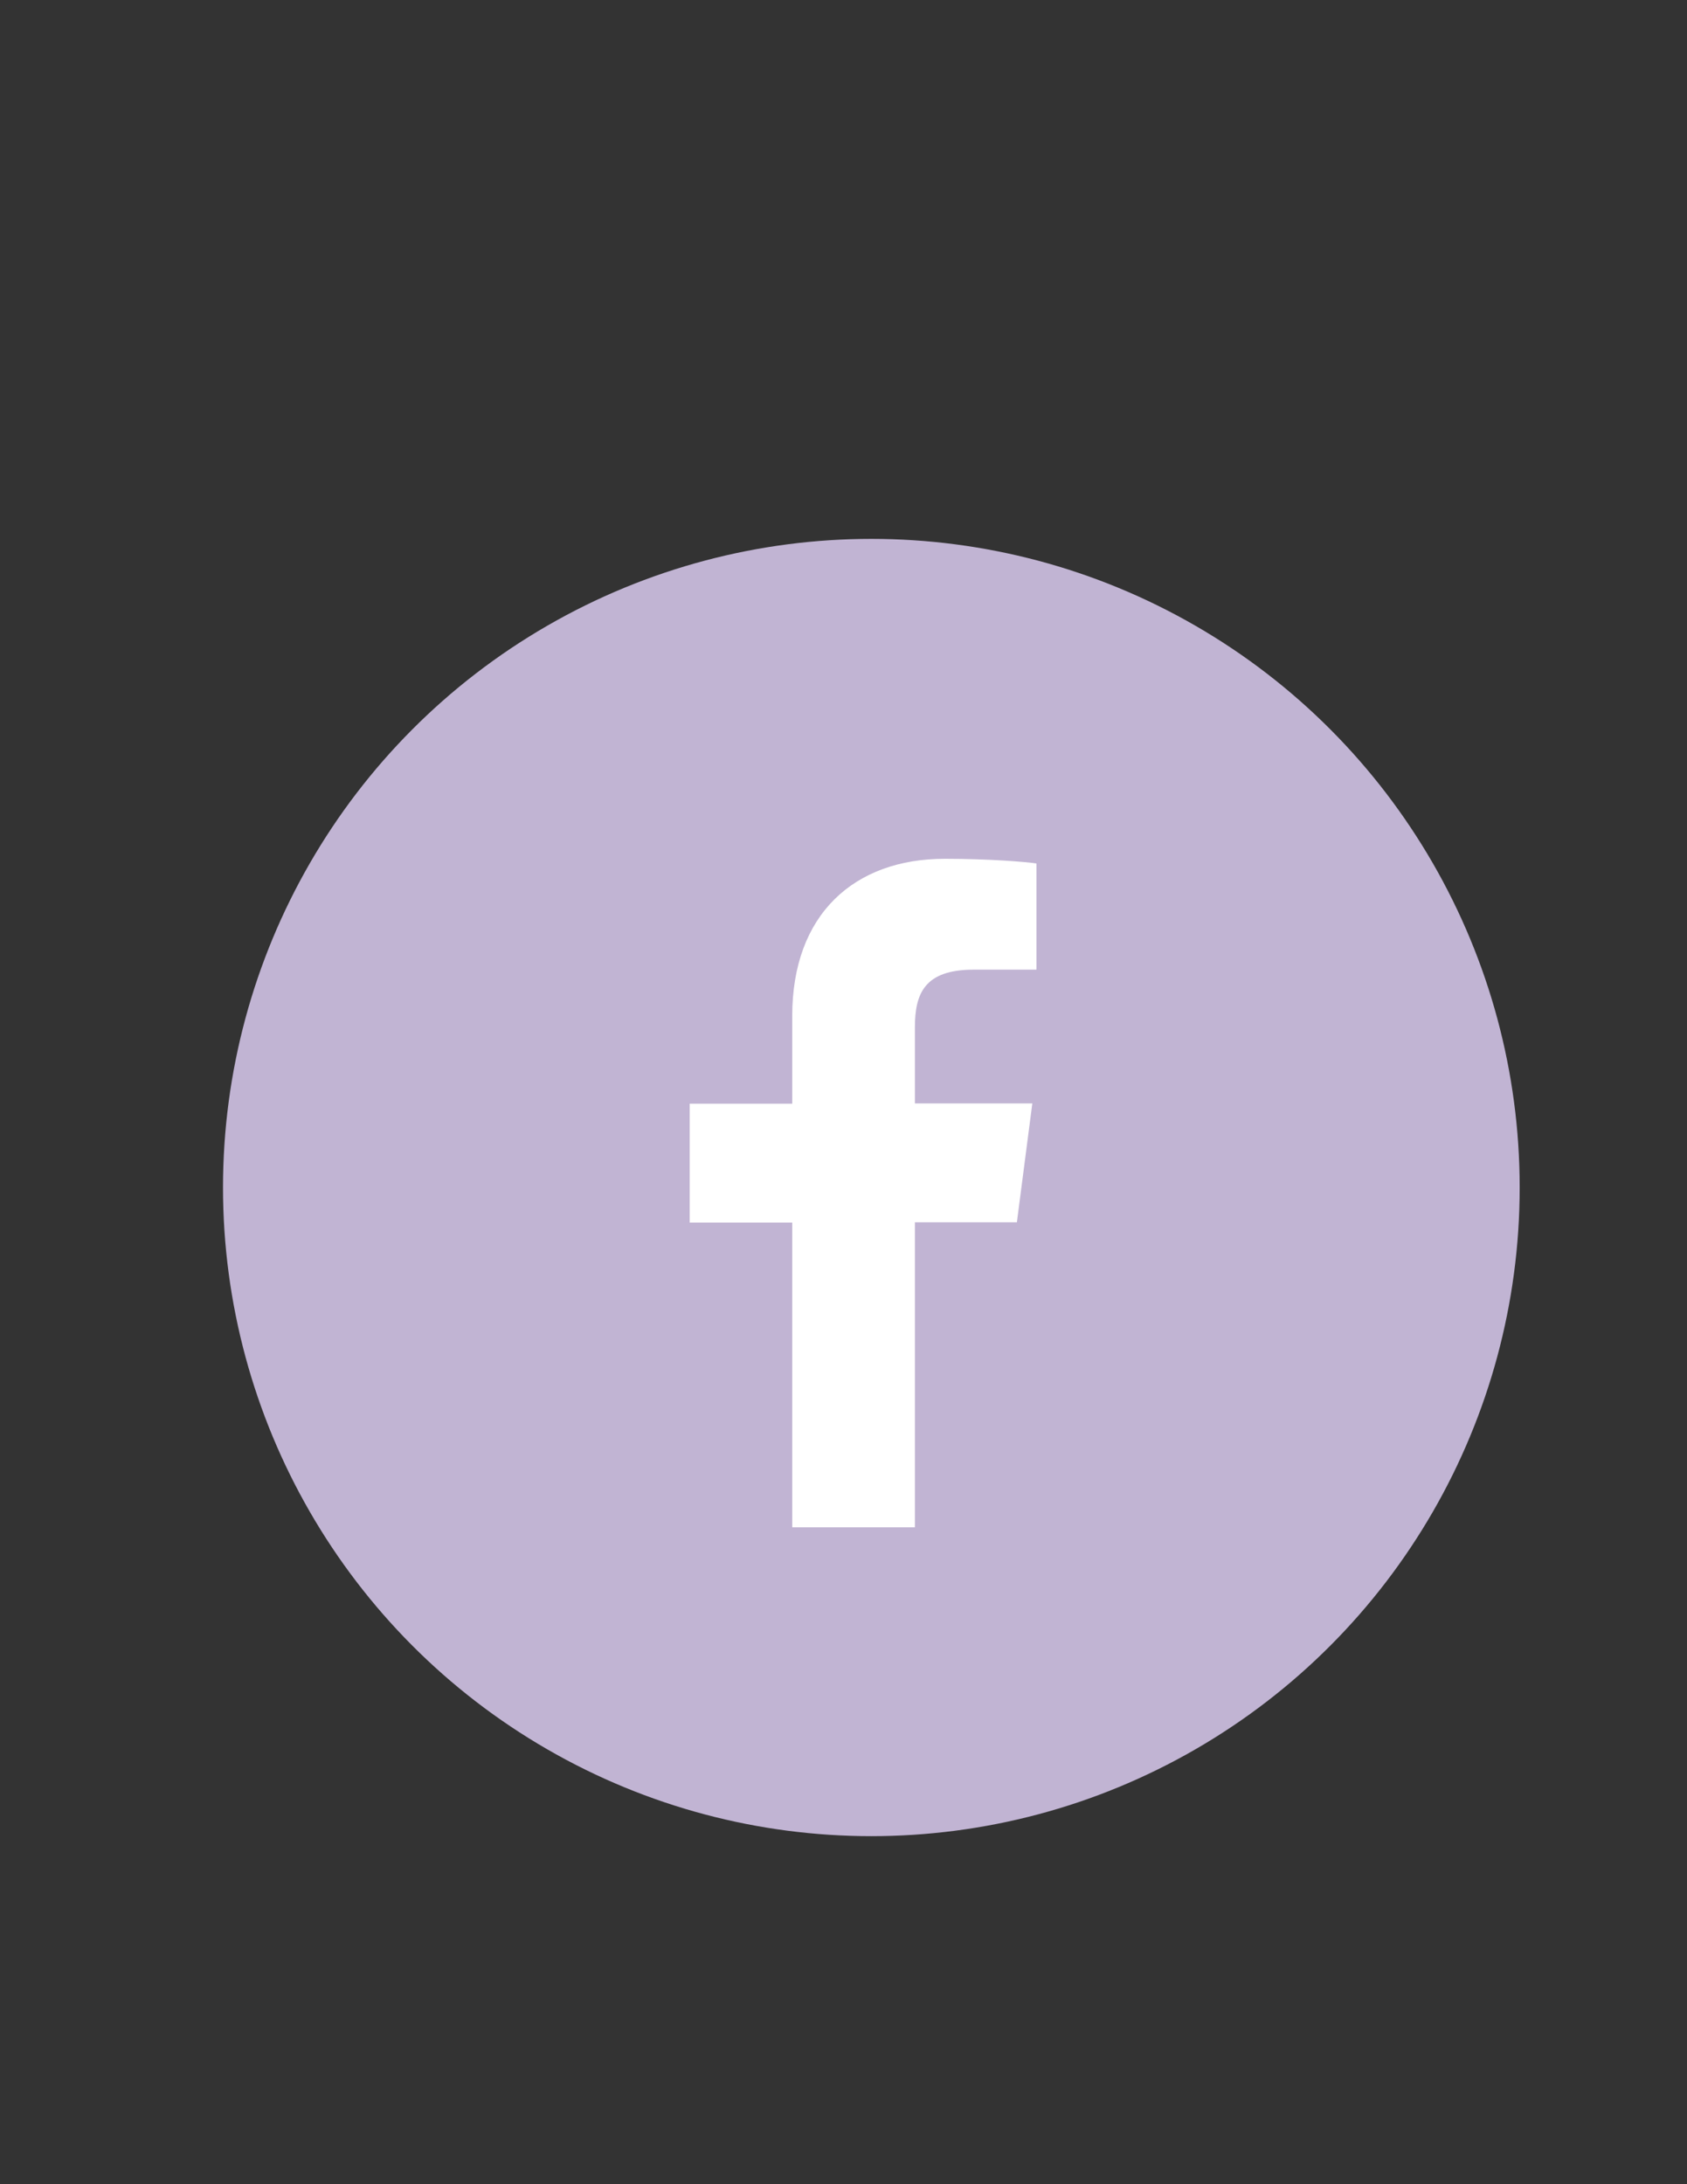 <?xml version="1.0" encoding="utf-8"?>
<!-- Generator: Adobe Illustrator 18.1.1, SVG Export Plug-In . SVG Version: 6.00 Build 0)  -->
<!DOCTYPE svg PUBLIC "-//W3C//DTD SVG 1.1//EN" "http://www.w3.org/Graphics/SVG/1.1/DTD/svg11.dtd">
<svg version="1.1" id="Layer_1" xmlns="http://www.w3.org/2000/svg" xmlns:xlink="http://www.w3.org/1999/xlink" x="0px" y="0px"
	 viewBox="0 0 612 792" enable-background="new 0 0 612 792" xml:space="preserve">
<rect x="0" y="0" width="612" height="792" fill="#333333" stroke="none"/>
<g id="Layer_2" display="none">
	
		<rect x="-50.6" y="310" display="inline" fill="none" stroke="#000000" stroke-width="0.326" stroke-miterlimit="10" width="2665.5" height="199.8"/>
</g>
<g id="Layer_1_2_">
	<circle fill="#C1B4D3" cx="316.1" cy="430.6" r="235.2"/>
	<path fill="#FFFFFF" d="M368.9,443.2l5.6-43.1h-42.6v-27.5c0-12.4,3.5-21,21.4-21H376v-38.5c-3.9-0.6-17.5-1.7-33.2-1.7
		c-32.9,0-55.4,20.1-55.4,57v31.8h-37.2v43.1h37.2v110.5h44.5V443.2H368.9z"/>
</g>
</svg>
